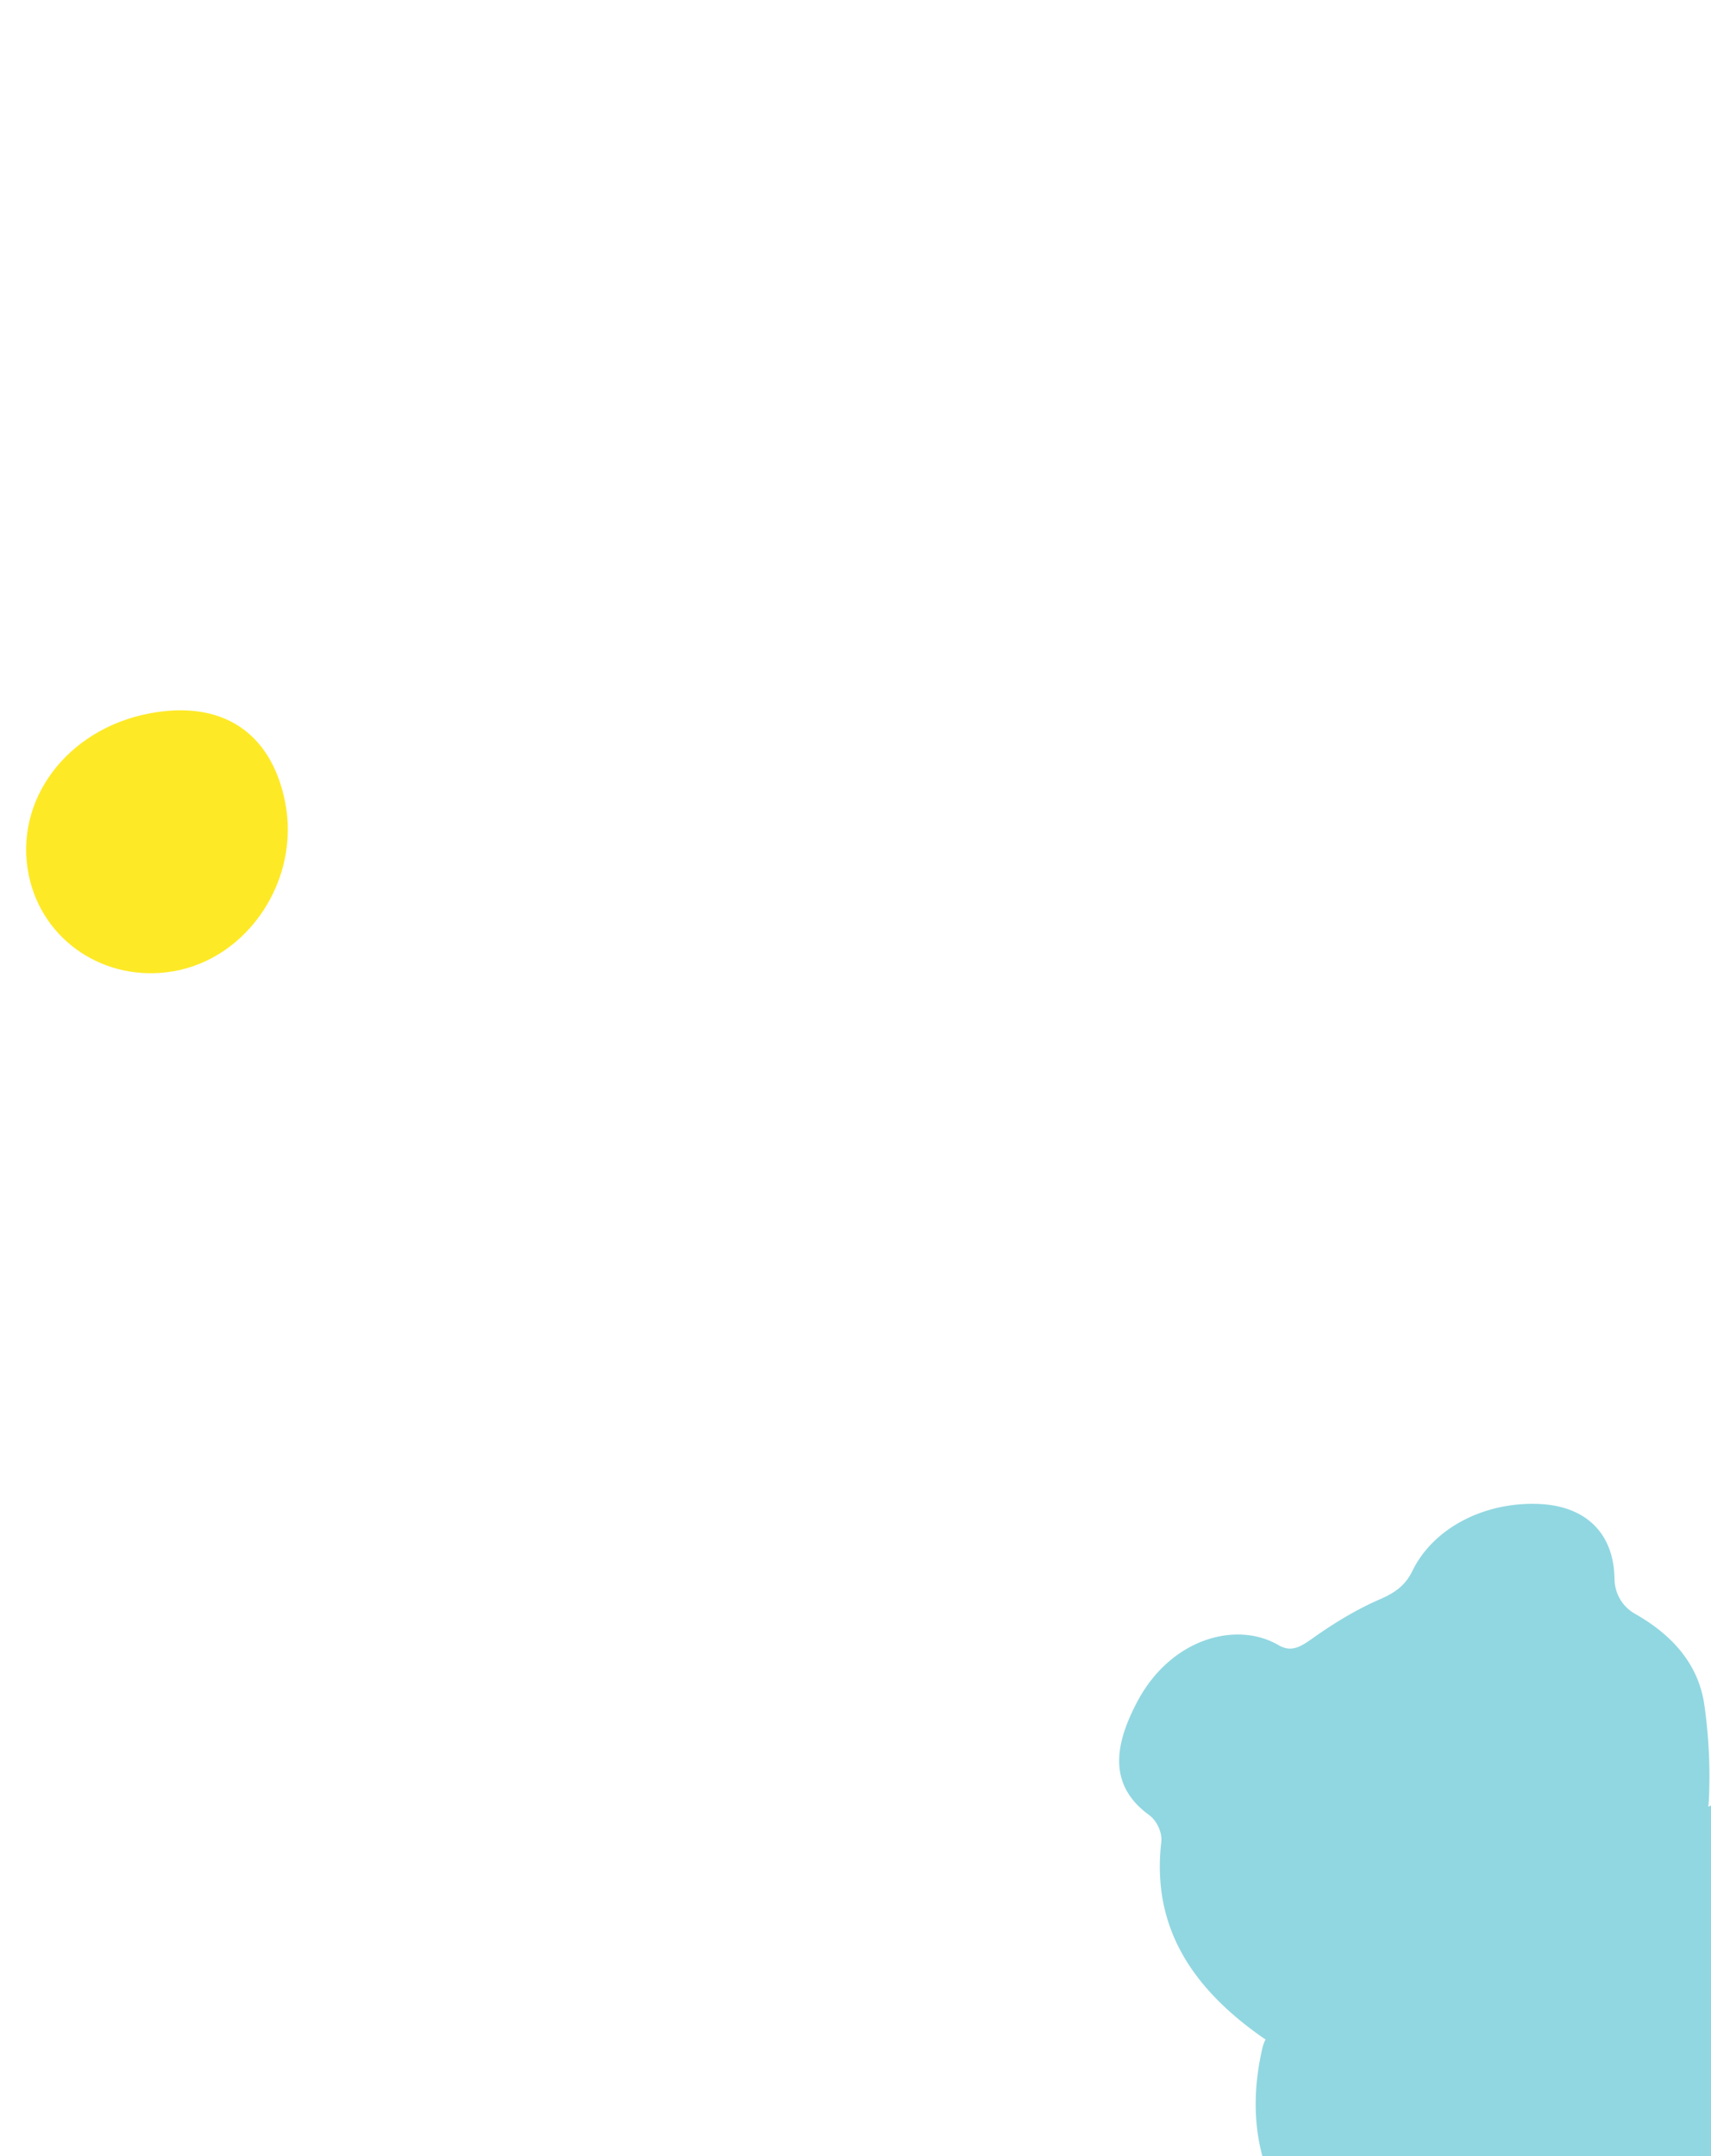 <svg width="123" height="155" fill="none" xmlns="http://www.w3.org/2000/svg"><g clip-path="url(#clip0_245_17)"><path d="M72.309 6.893c2.288 1.38 2.402 4.499.247 6.968L56.64 32.137c-2.142 2.461-5.728 3.337-8.016 1.956-2.287-1.381-2.388-4.506-.247-6.968L64.293 8.849c2.142-2.462 5.742-3.344 8.016-1.956z" fill="#fff"/><g filter="url(#filter0_d_245_17)"><path d="M71.927 138.532c1.126 2.216 3.343 3.237 6.218 3.251 1.054 0 2.083-.036 3.106-.117 6.099-.491 12.213-2.988 17.062-7l.057-.041c.88-.733 1.78-1.791 2.012-2.738 1.001-4.202 4.476-5.991 8.365-7.446 1.027-.384 2.094-.613 3.073-1.046 4.229-1.874 6.141-4.91 5.197-8.636-.43-1.613-1.189-3.206-2.22-4.501-2.033-2.521-5.26-2.537-8.669-1.372-1.962.672-3.054.369-3.814-1.069-.595-1.112-.046-.204-.68-1.293-.796-1.4-.207-3.29 1.341-4.462 2.811-2.134 3.882-4.468 2.901-7.329-1.098-3.147-3.176-5.203-7.258-5.117-1.031.022-3.657-.15-4.717-.024-3.136.371-1.211 2.69-1.055-.174a36.138 36.138 0 00-.338-6.955c-.45-2.914-2.364-4.982-4.968-6.456-.935-.532-1.468-1.48-1.477-2.542-.059-3.258-2.06-5.196-5.387-5.353-3.93-.18-7.62 1.703-9.133 4.793-.526 1.077-1.248 1.582-2.404 2.084-1.666.724-3.278 1.714-4.777 2.776-.891.64-1.547 1.016-2.439.5-3.035-1.779-7.752-.492-10.158 4.042-1.654 3.117-2.116 6.01.842 8.164.545.39.941 1.237.88 1.898-.752 6.348 2.44 10.685 7.226 14.057 1.655 1.163.518-1.304.025.853-1.134 4.95-.23 9.502 2.906 13.07 3.155 3.552 3.442 5.832 4.824 10.248.884 2.751 2.144 5.368 3.459 7.935z" fill="#91D7E1"/></g><path d="M20.491 57.628c1.129 5.588-2.65 11.292-8.063 12.197-4.873.815-9.37-2.18-10.355-6.886-1.124-5.39 2.734-10.555 8.729-11.668 5.155-.956 8.68 1.357 9.69 6.357z" fill="#FEE927"/></g><defs><clipPath id="clip0_245_17"><path fill="#fff" d="M0 0h123v155H0z"/></clipPath><filter id="filter0_d_245_17" x="20.453" y="48.1" width="186.8" height="193.683" filterUnits="userSpaceOnUse" color-interpolation-filters="sRGB"><feFlood flood-opacity="0" result="BackgroundImageFix"/><feColorMatrix in="SourceAlpha" values="0 0 0 0 0 0 0 0 0 0 0 0 0 0 0 0 0 0 127 0" result="hardAlpha"/><feOffset dx="30" dy="40"/><feGaussianBlur stdDeviation="30"/><feComposite in2="hardAlpha" operator="out"/><feColorMatrix values="0 0 0 0 0.882 0 0 0 0 0.784 0 0 0 0 0.827 0 0 0 0.3 0"/><feBlend in2="BackgroundImageFix" result="effect1_dropShadow_245_17"/><feBlend in="SourceGraphic" in2="effect1_dropShadow_245_17" result="shape"/></filter></defs></svg>